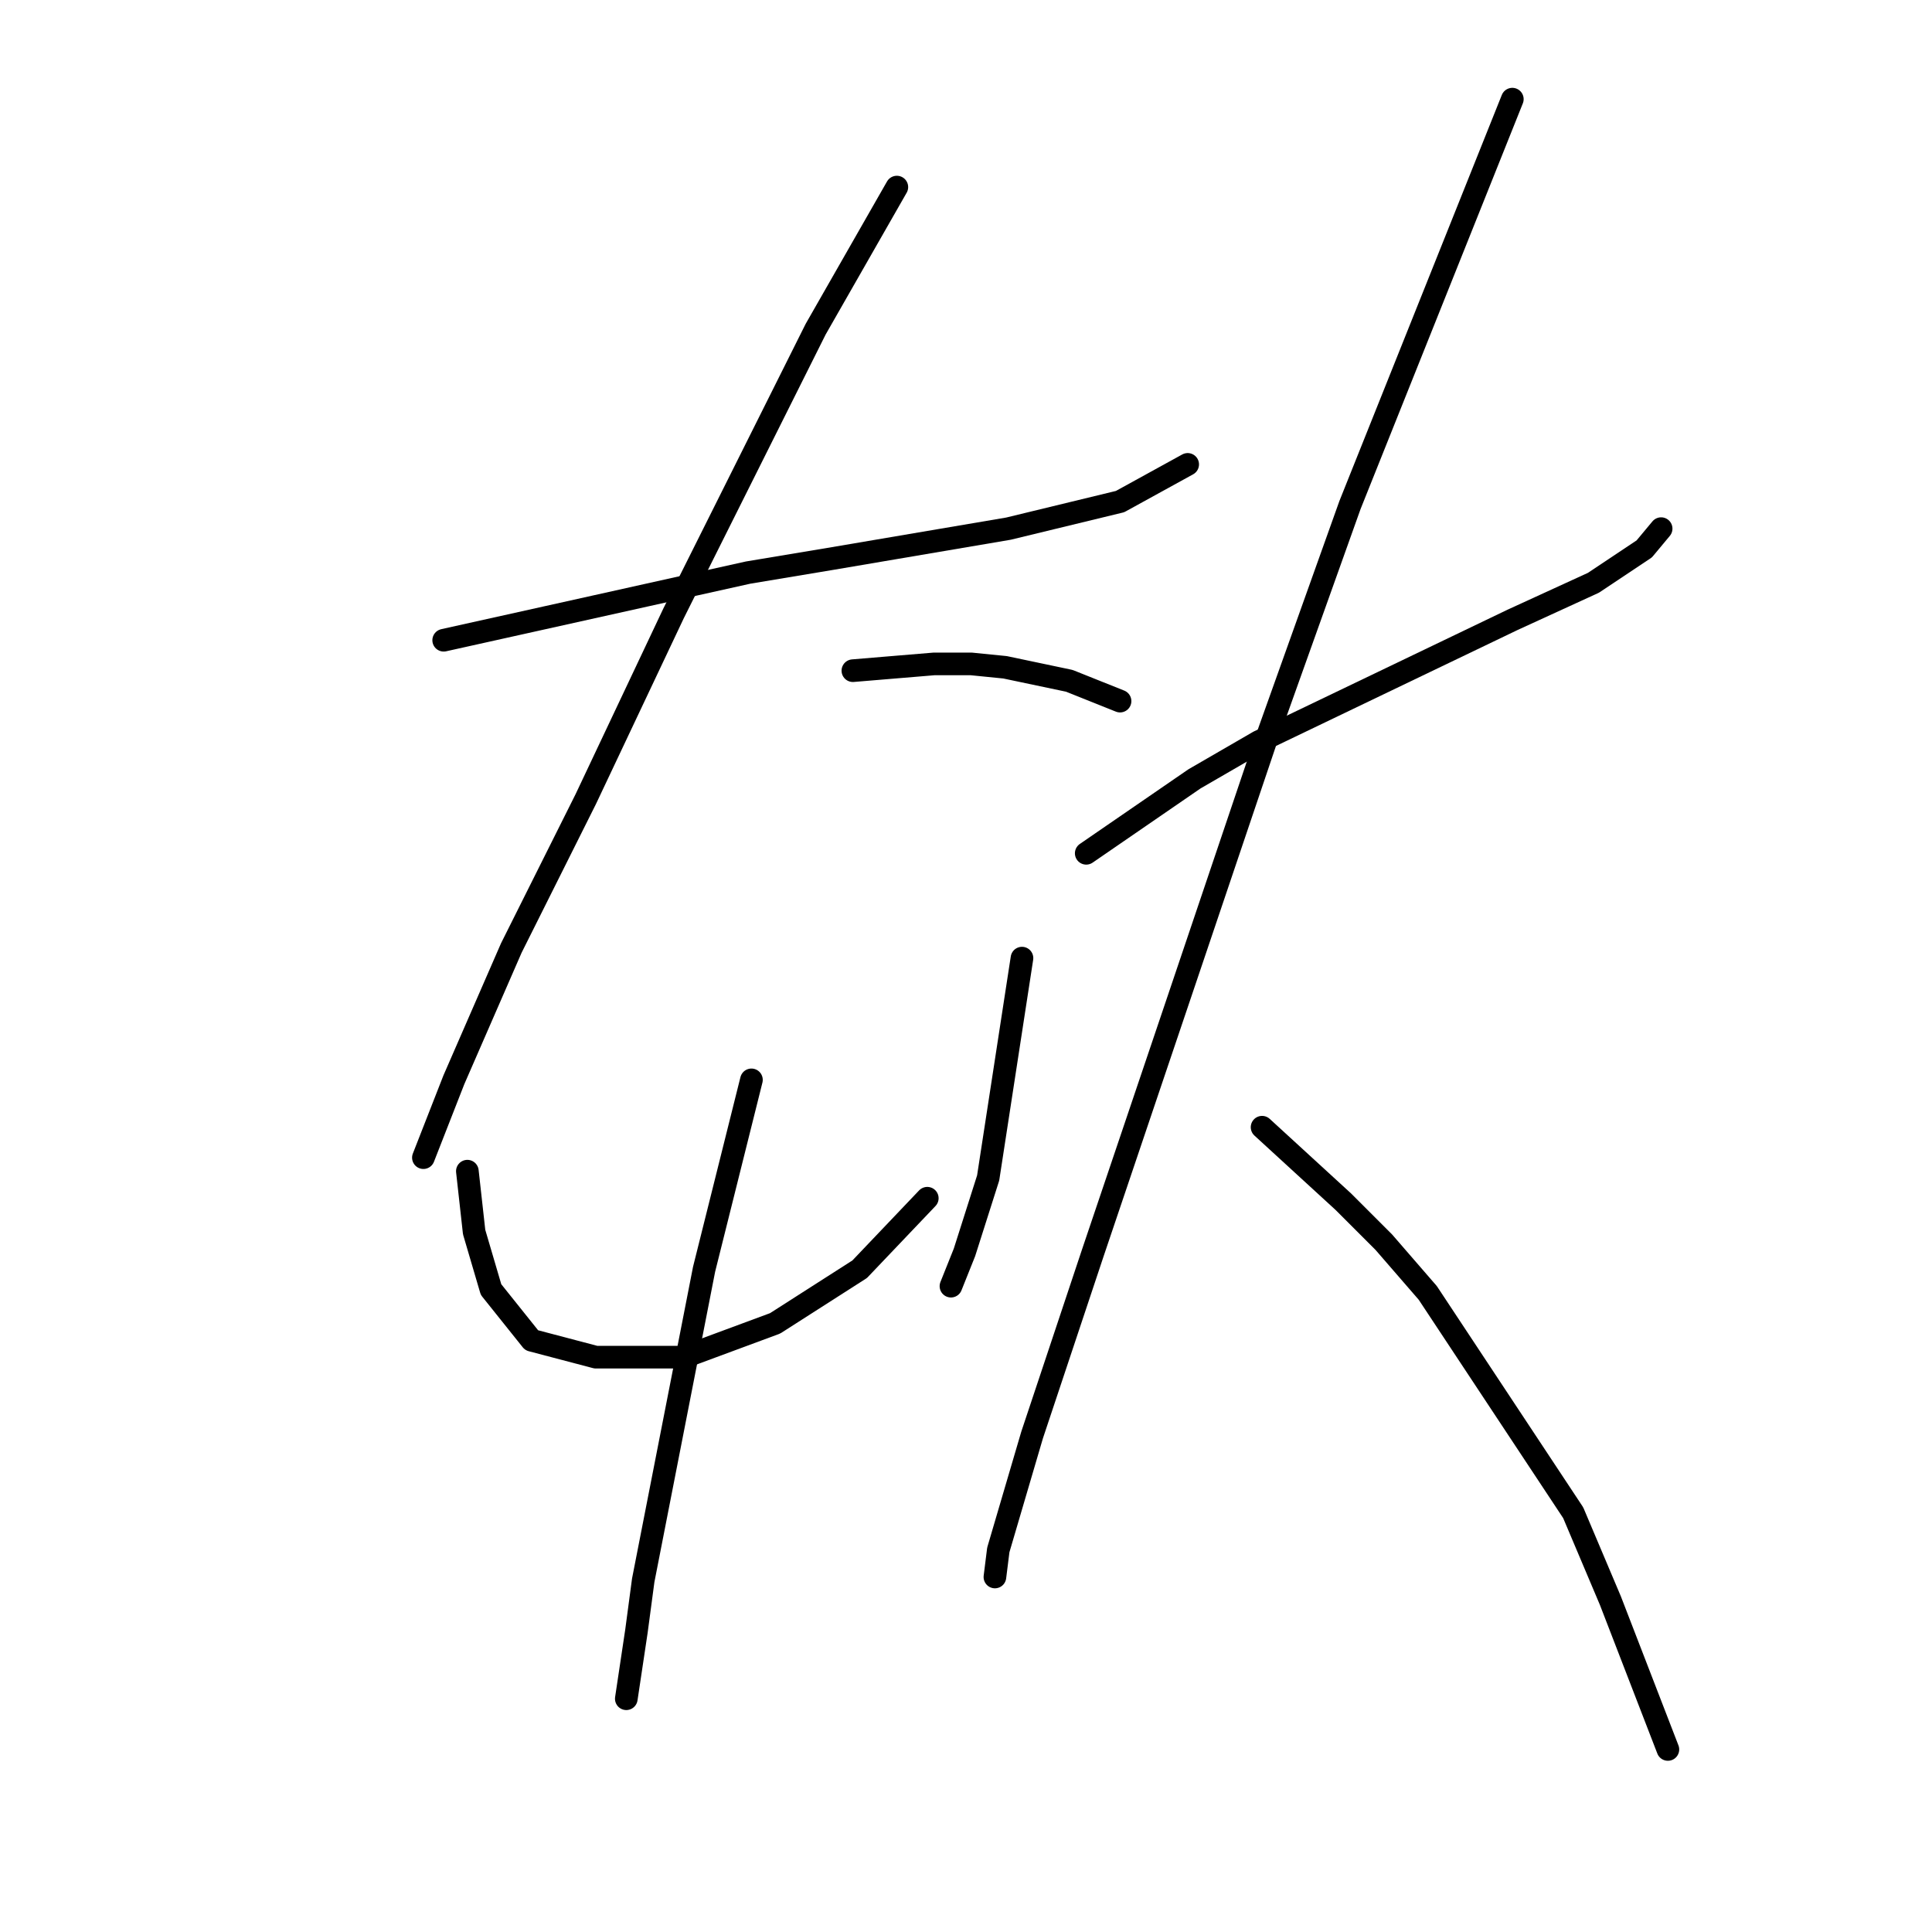 <?xml version="1.0" standalone="no"?>
    <svg width="256" height="256" xmlns="http://www.w3.org/2000/svg" version="1.1">
    <polyline stroke="black" stroke-width="3" stroke-linecap="round" fill="transparent" stroke-linejoin="round" points="58.791 84.835 78.956 80.354 99.12 75.873 109.875 74.081 133.624 70.048 148.412 66.463 157.374 61.534 157.374 61.534 " />
        <polyline stroke="black" stroke-width="3" stroke-linecap="round" fill="transparent" stroke-linejoin="round" points="118.837 24.79 113.46 34.2 108.083 43.61 95.536 68.704 89.262 81.25 77.612 105.896 67.753 125.612 60.136 143.088 56.103 153.395 56.103 153.395 " />
        <polyline stroke="black" stroke-width="3" stroke-linecap="round" fill="transparent" stroke-linejoin="round" points="113.012 88.868 118.389 88.42 123.766 87.972 128.695 87.972 133.176 88.42 141.69 90.212 148.412 92.901 148.412 92.901 " />
        <polyline stroke="black" stroke-width="3" stroke-linecap="round" fill="transparent" stroke-linejoin="round" points="61.928 155.187 62.376 159.22 62.824 163.253 65.065 170.871 70.442 177.592 78.956 179.833 90.607 179.833 102.705 175.352 113.908 168.182 122.87 158.772 122.87 158.772 " />
        <polyline stroke="black" stroke-width="3" stroke-linecap="round" fill="transparent" stroke-linejoin="round" points="135.417 126.957 134.52 132.782 133.624 138.607 130.936 156.083 127.799 165.942 126.007 170.423 126.007 170.423 " />
        <polyline stroke="black" stroke-width="3" stroke-linecap="round" fill="transparent" stroke-linejoin="round" points="99.569 143.088 96.432 155.635 93.295 168.182 85.229 209.407 84.333 216.129 82.989 225.091 82.989 225.091 " />
        <polyline stroke="black" stroke-width="3" stroke-linecap="round" fill="transparent" stroke-linejoin="round" points="143.931 113.066 151.1 108.137 158.27 103.207 166.784 98.278 200.391 82.147 211.146 77.218 217.867 72.737 220.108 70.048 220.108 70.048 " />
        <polyline stroke="black" stroke-width="3" stroke-linecap="round" fill="transparent" stroke-linejoin="round" points="200.391 13.139 189.637 40.025 178.882 66.911 167.68 98.278 156.029 132.782 144.827 165.942 136.761 190.139 132.28 205.374 131.832 208.959 131.832 208.959 " />
        <polyline stroke="black" stroke-width="3" stroke-linecap="round" fill="transparent" stroke-linejoin="round" points="167.232 149.362 172.609 154.291 177.986 159.22 183.363 164.597 189.189 171.319 208.457 200.445 213.386 212.096 221.004 231.812 221.004 231.812 " />
        </svg>